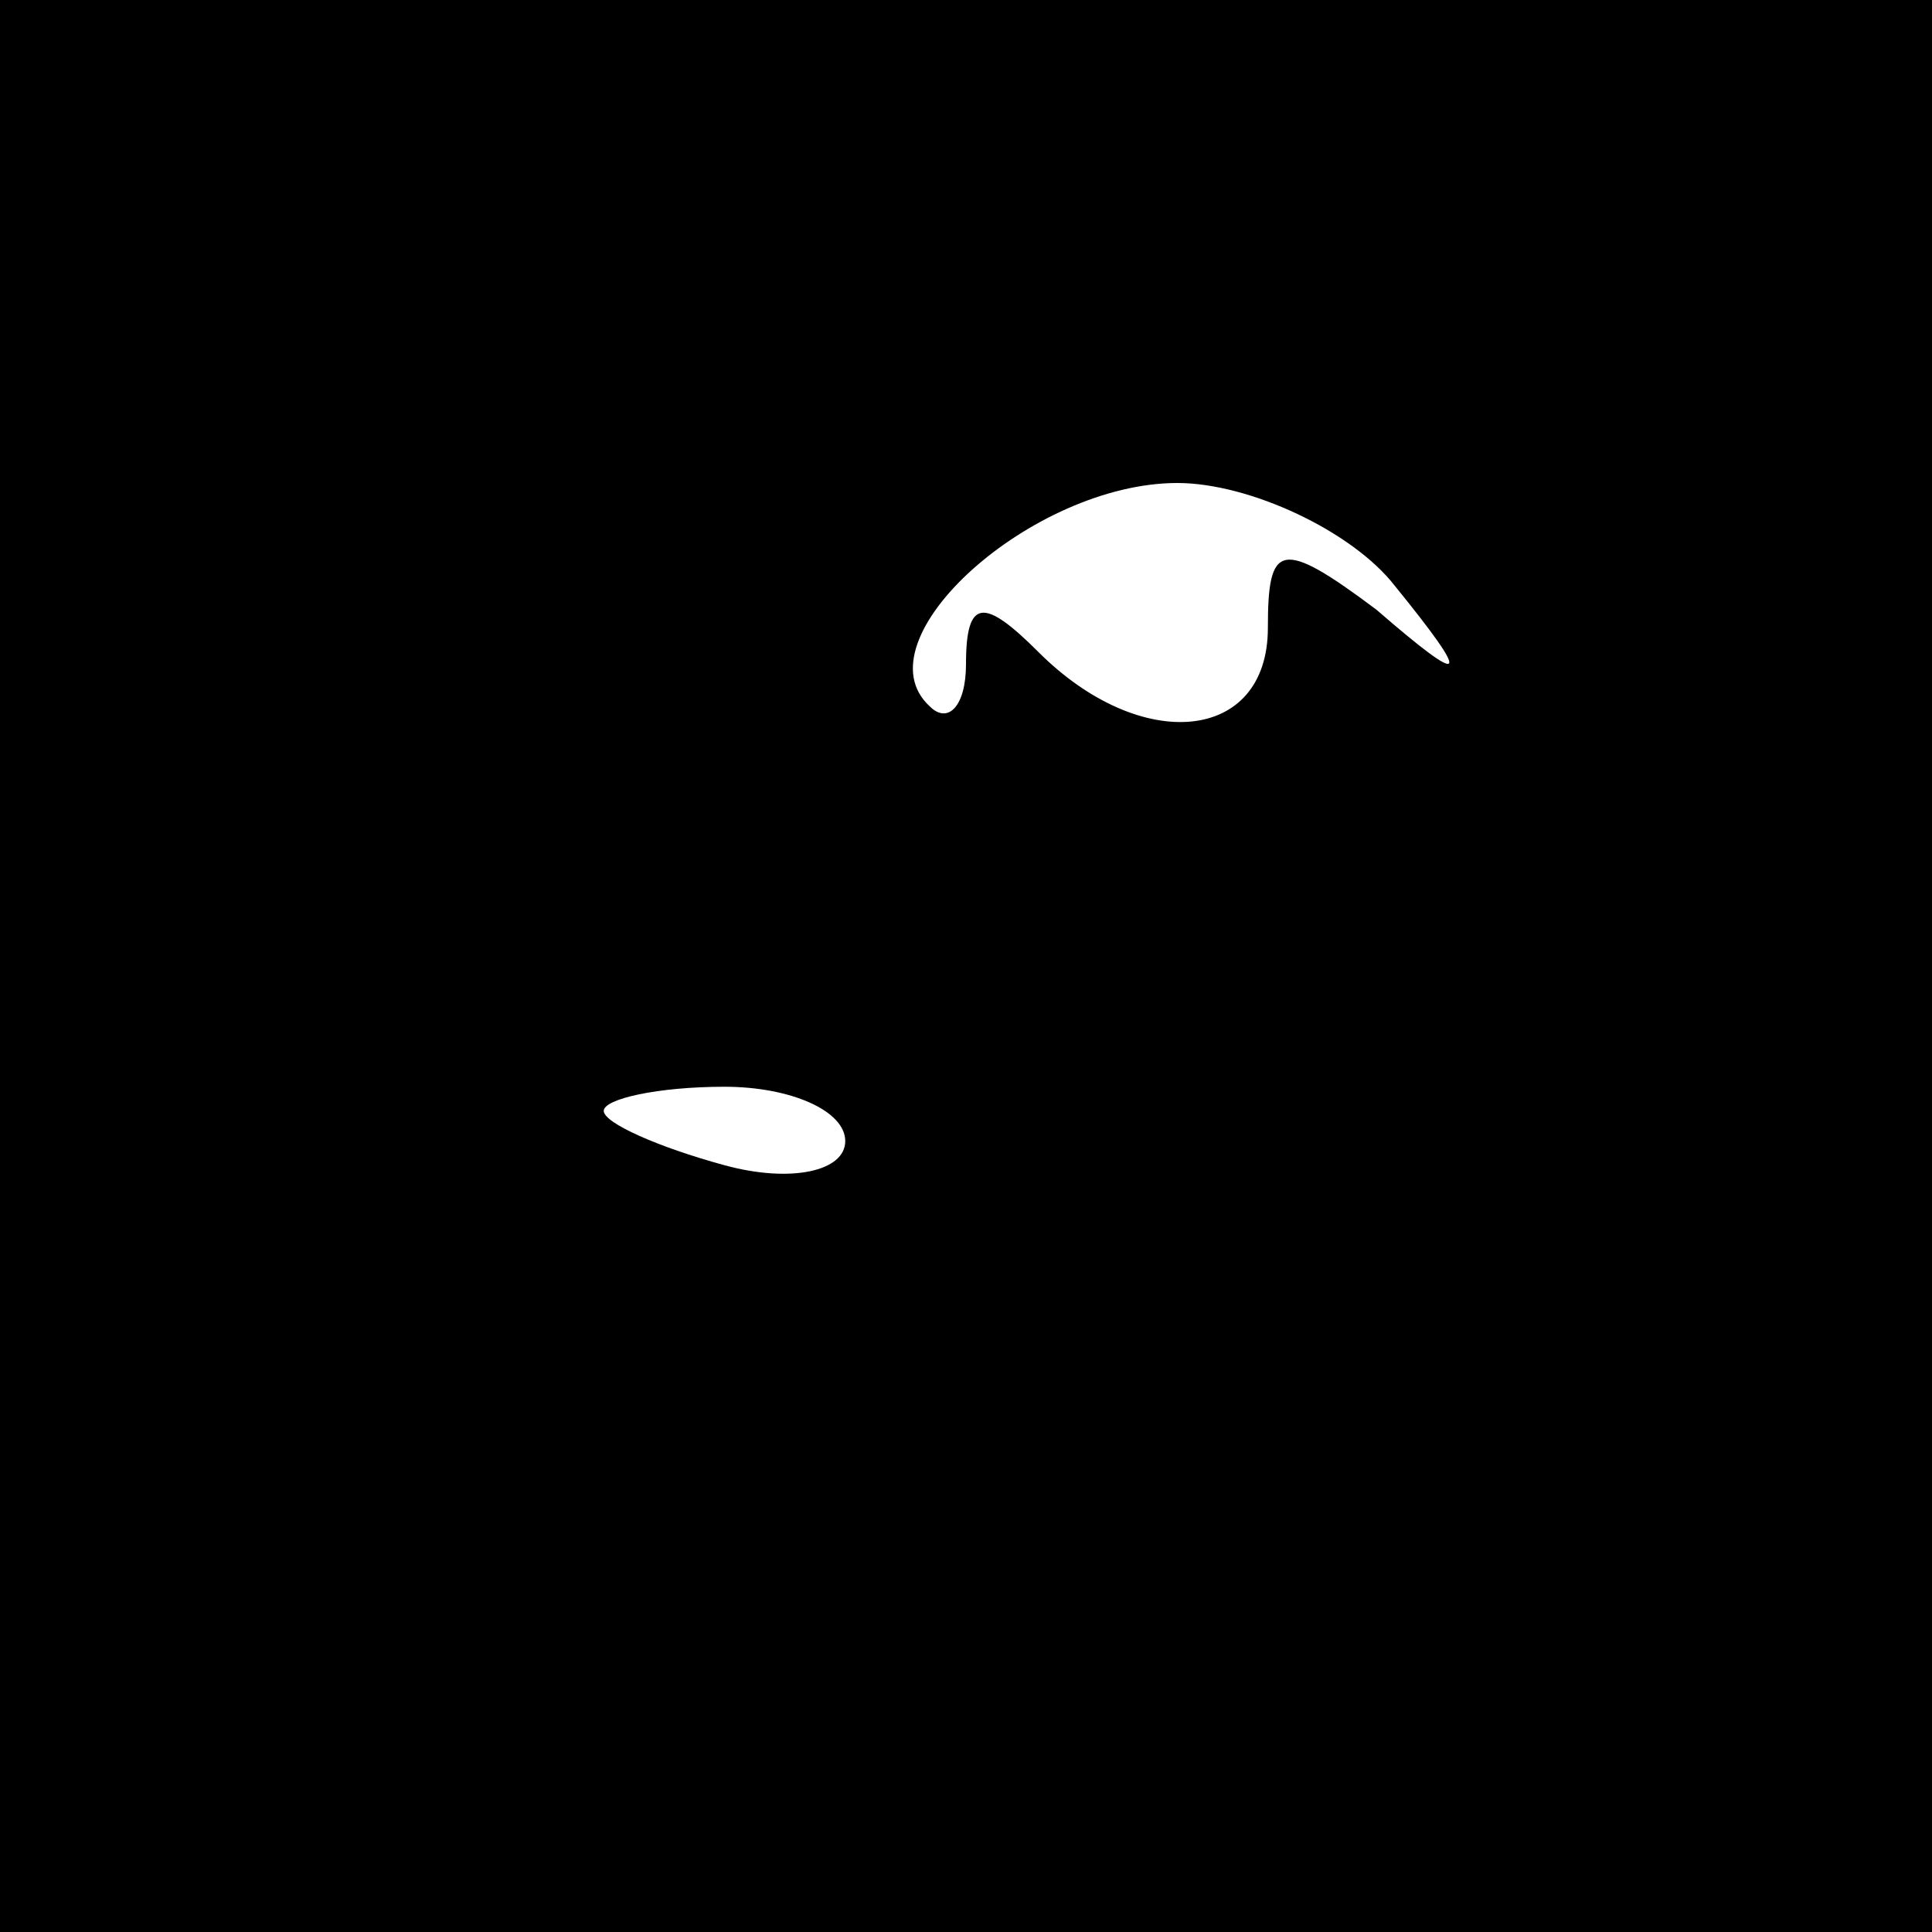 <?xml version="1.0" standalone="no"?>
<!DOCTYPE svg PUBLIC "-//W3C//DTD SVG 20010904//EN"
 "http://www.w3.org/TR/2001/REC-SVG-20010904/DTD/svg10.dtd">
<svg version="1.0" xmlns="http://www.w3.org/2000/svg"
 width="32pt" height="32pt" viewBox="0 0 32 32"
 preserveAspectRatio="xMidYMid meet">
<rect x="0" y="0" width="32" height="32" fill="#808080" stroke="none"/>
<g transform="translate(0,32) scale(0.1,-0.1)"
fill="#000000" stroke="none">
<path fill="#000000" stroke="none" d="M0 160 l0 -160 160 0 160 0 0 160 0
160 -160 0 -160 0 0 -160z"/>
<path fill="#ffffff" stroke="none" d="M231 223 c13 -16 12 -17 -3 -4 -16 12
-18 11 -18 -3 0 -19 -21 -21 -38 -4 -9 9 -12 9 -12 -2 0 -7 -3 -10 -6 -7 -12
11 17 37 41 37 12 0 29 -8 36 -17z"/>
<path fill="#ffffff" stroke="none" d="M140 131 c0 -5 -9 -7 -20 -4 -11 3 -20
7 -20 9 0 2 9 4 20 4 11 0 20 -4 20 -9z"/>
</g>
</svg>
